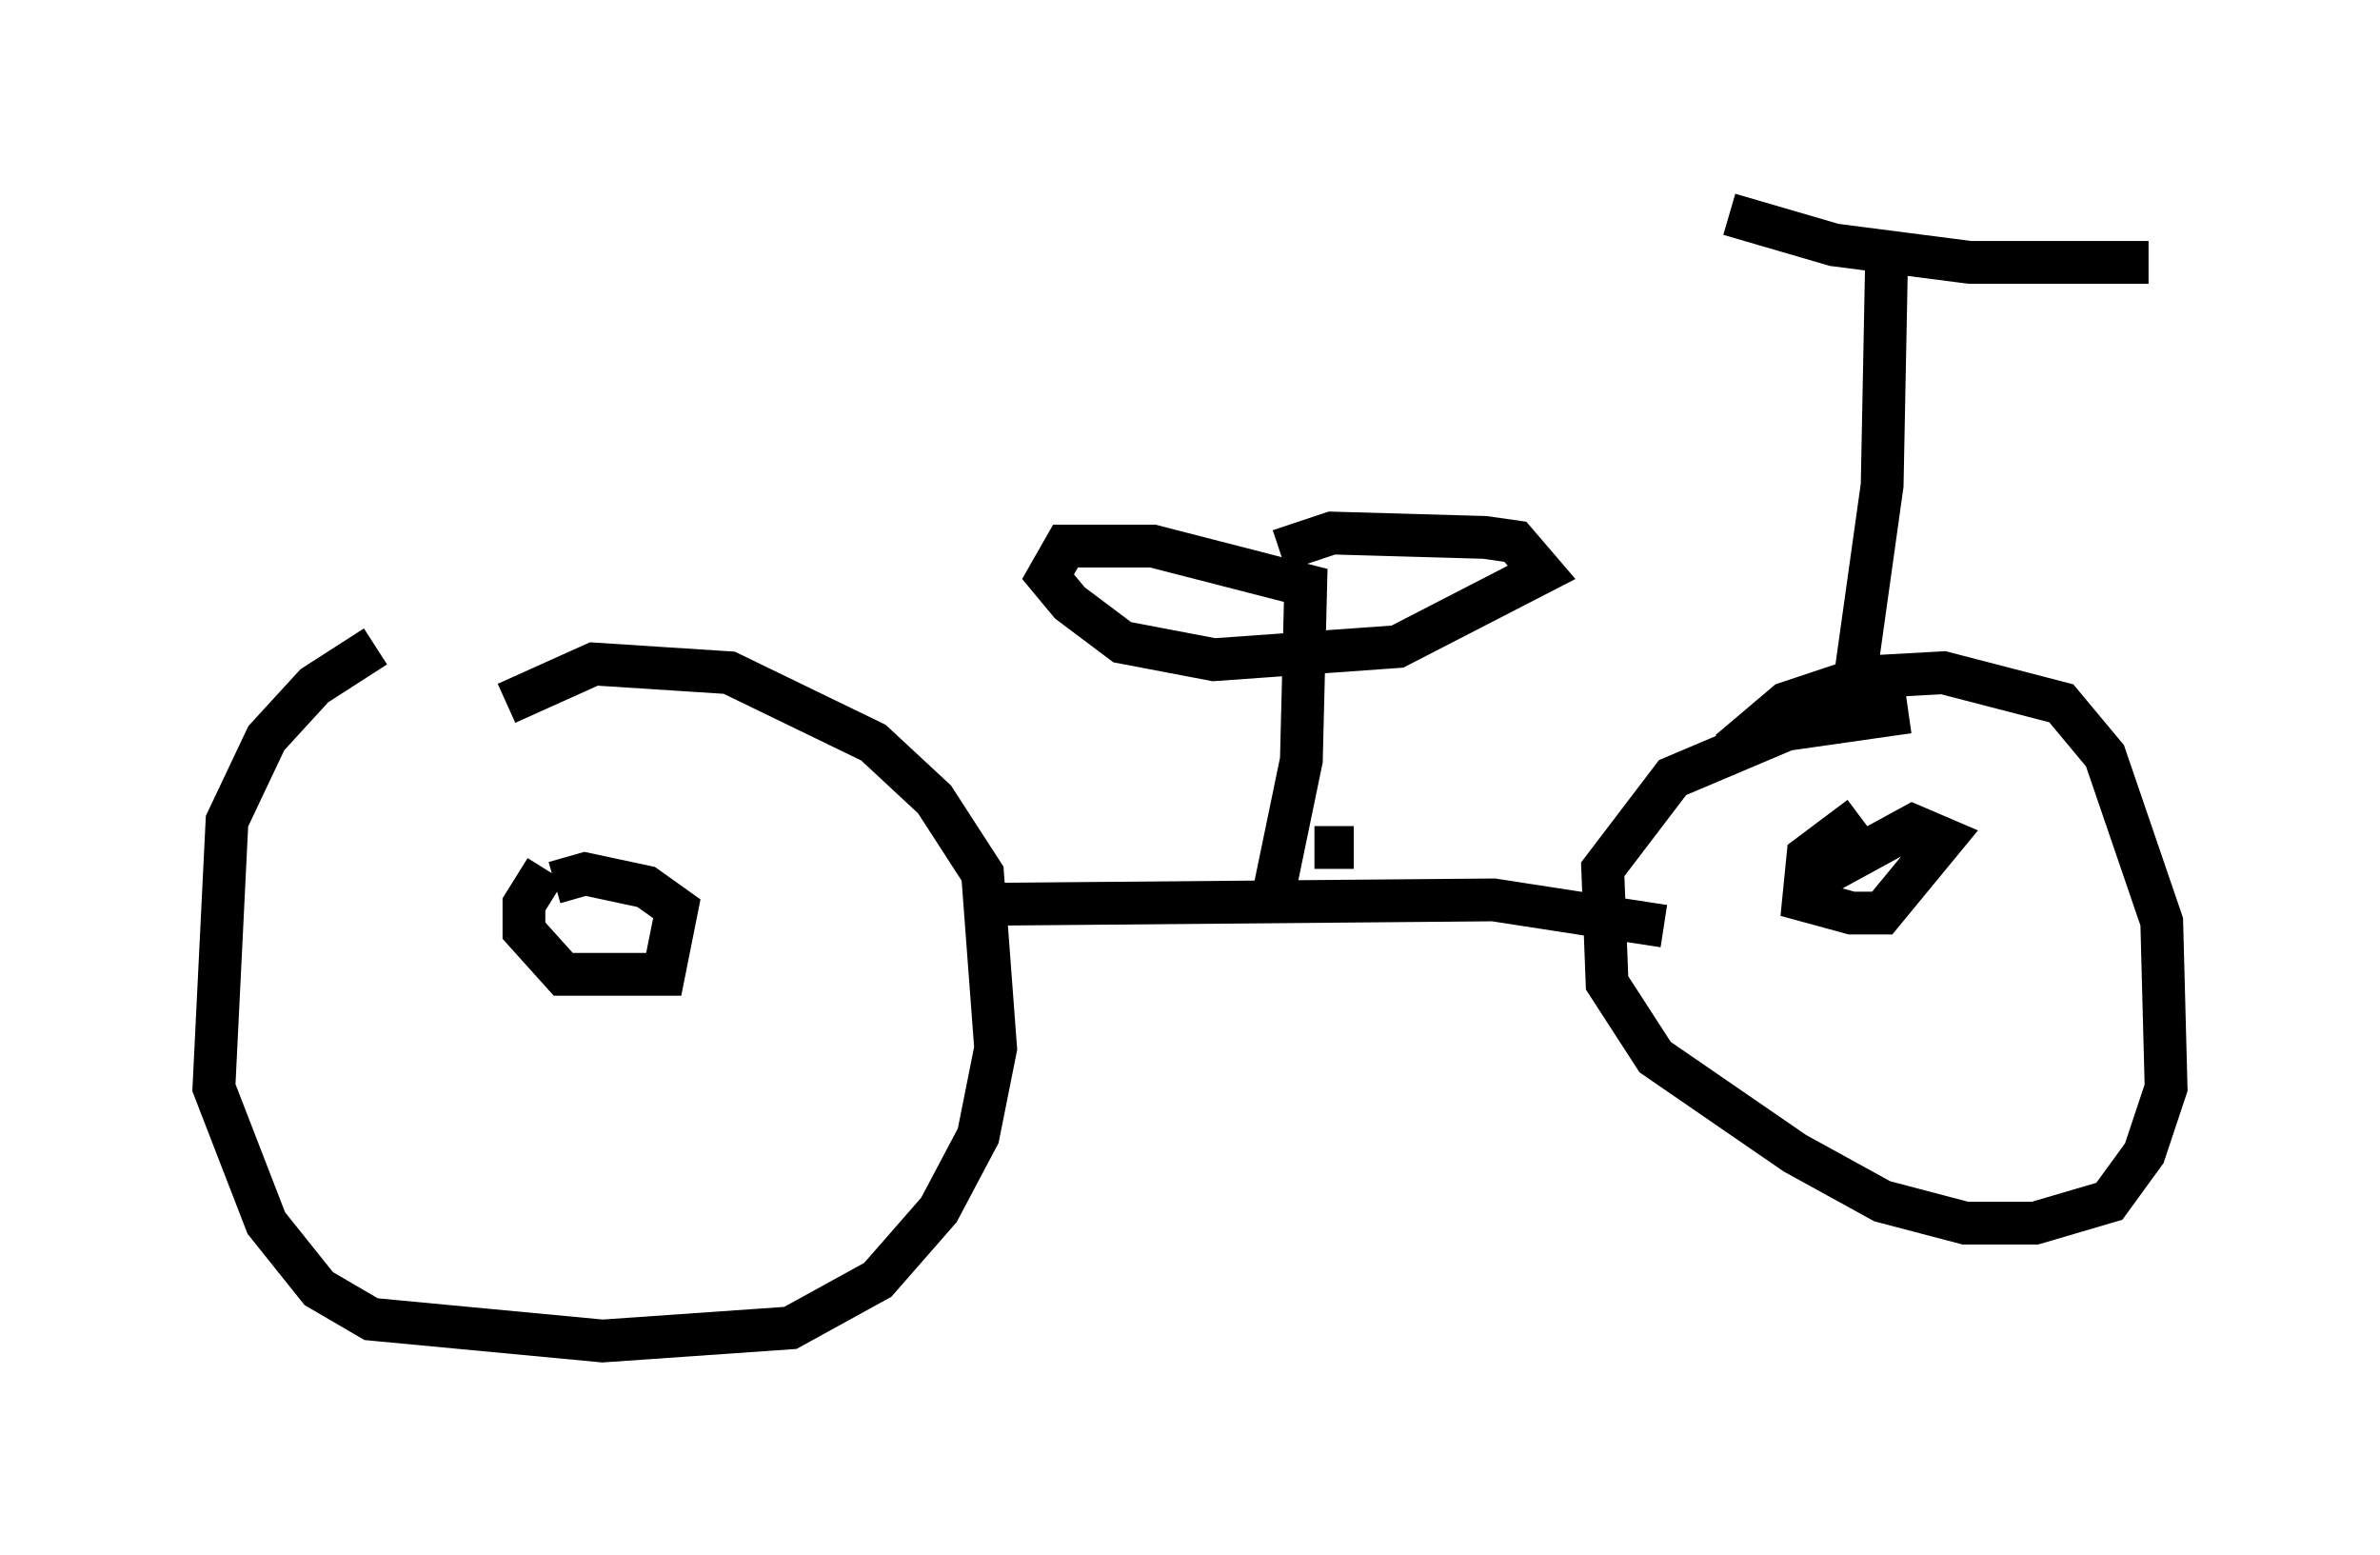<?xml version="1.0" encoding="utf-8" ?>
<svg baseProfile="full" height="36.338" version="1.1" width="55.632" xmlns="http://www.w3.org/2000/svg" xmlns:ev="http://www.w3.org/2001/xml-events" xmlns:xlink="http://www.w3.org/1999/xlink"><defs /><rect fill="white" height="36.338" width="55.632" x="0" y="0" /><path d="M15.106, 15.208 m-6.329, -0.102 l-1.429, 0.919 -1.123, 1.225 l-0.919, 1.94 -0.306, 6.227 l1.225, 3.165 1.225, 1.531 l1.225, 0.715 5.41, 0.51 l4.39, -0.306 2.042, -1.123 l1.429, -1.633 0.919, -1.735 l0.408, -2.042 -0.306, -4.083 l-1.123, -1.735 -1.429, -1.327 l-3.369, -1.633 -3.165, -0.204 l-2.042, 0.919 m32.769, 0.204 l-2.858, 0.408 -2.654, 1.123 l-1.633, 2.144 0.102, 2.654 l1.123, 1.735 3.267, 2.246 l2.042, 1.123 1.94, 0.51 l1.633, 0.0 1.735, -0.51 l0.817, -1.123 0.51, -1.531 l-0.102, -3.879 -1.327, -3.879 l-1.021, -1.225 -2.756, -0.715 l-1.838, 0.102 -1.838, 0.613 l-1.327, 1.123 m-17.252, 3.573 l11.74, -0.102 3.981, 0.613 m-8.167, -1.838 l0.919, 0.0 m-1.838, 0.919 l0.613, -2.96 0.102, -4.083 l-3.573, -0.919 -2.042, 0.0 l-0.408, 0.715 0.51, 0.613 l1.225, 0.919 2.144, 0.408 l4.288, -0.306 3.369, -1.735 l-0.613, -0.715 -0.715, -0.102 l-3.573, -0.102 -1.225, 0.408 m13.577, 6.227 l-1.225, 0.919 -0.102, 1.021 l1.123, 0.306 0.715, 0.0 l1.429, -1.735 -0.715, -0.306 l-2.246, 1.225 m-29.707, -0.204 l-0.51, 0.817 0.0, 0.613 l0.919, 1.021 2.348, 0.0 l0.306, -1.531 -0.715, -0.51 l-1.429, -0.306 -0.715, 0.204 m30.319, -4.185 l0.715, -5.104 0.102, -5.206 l0.306, 0.102 m-3.981, -1.225 l2.45, 0.715 3.165, 0.408 l4.185, 0.0 " fill="none" stroke="black" stroke-width="1" /></svg>